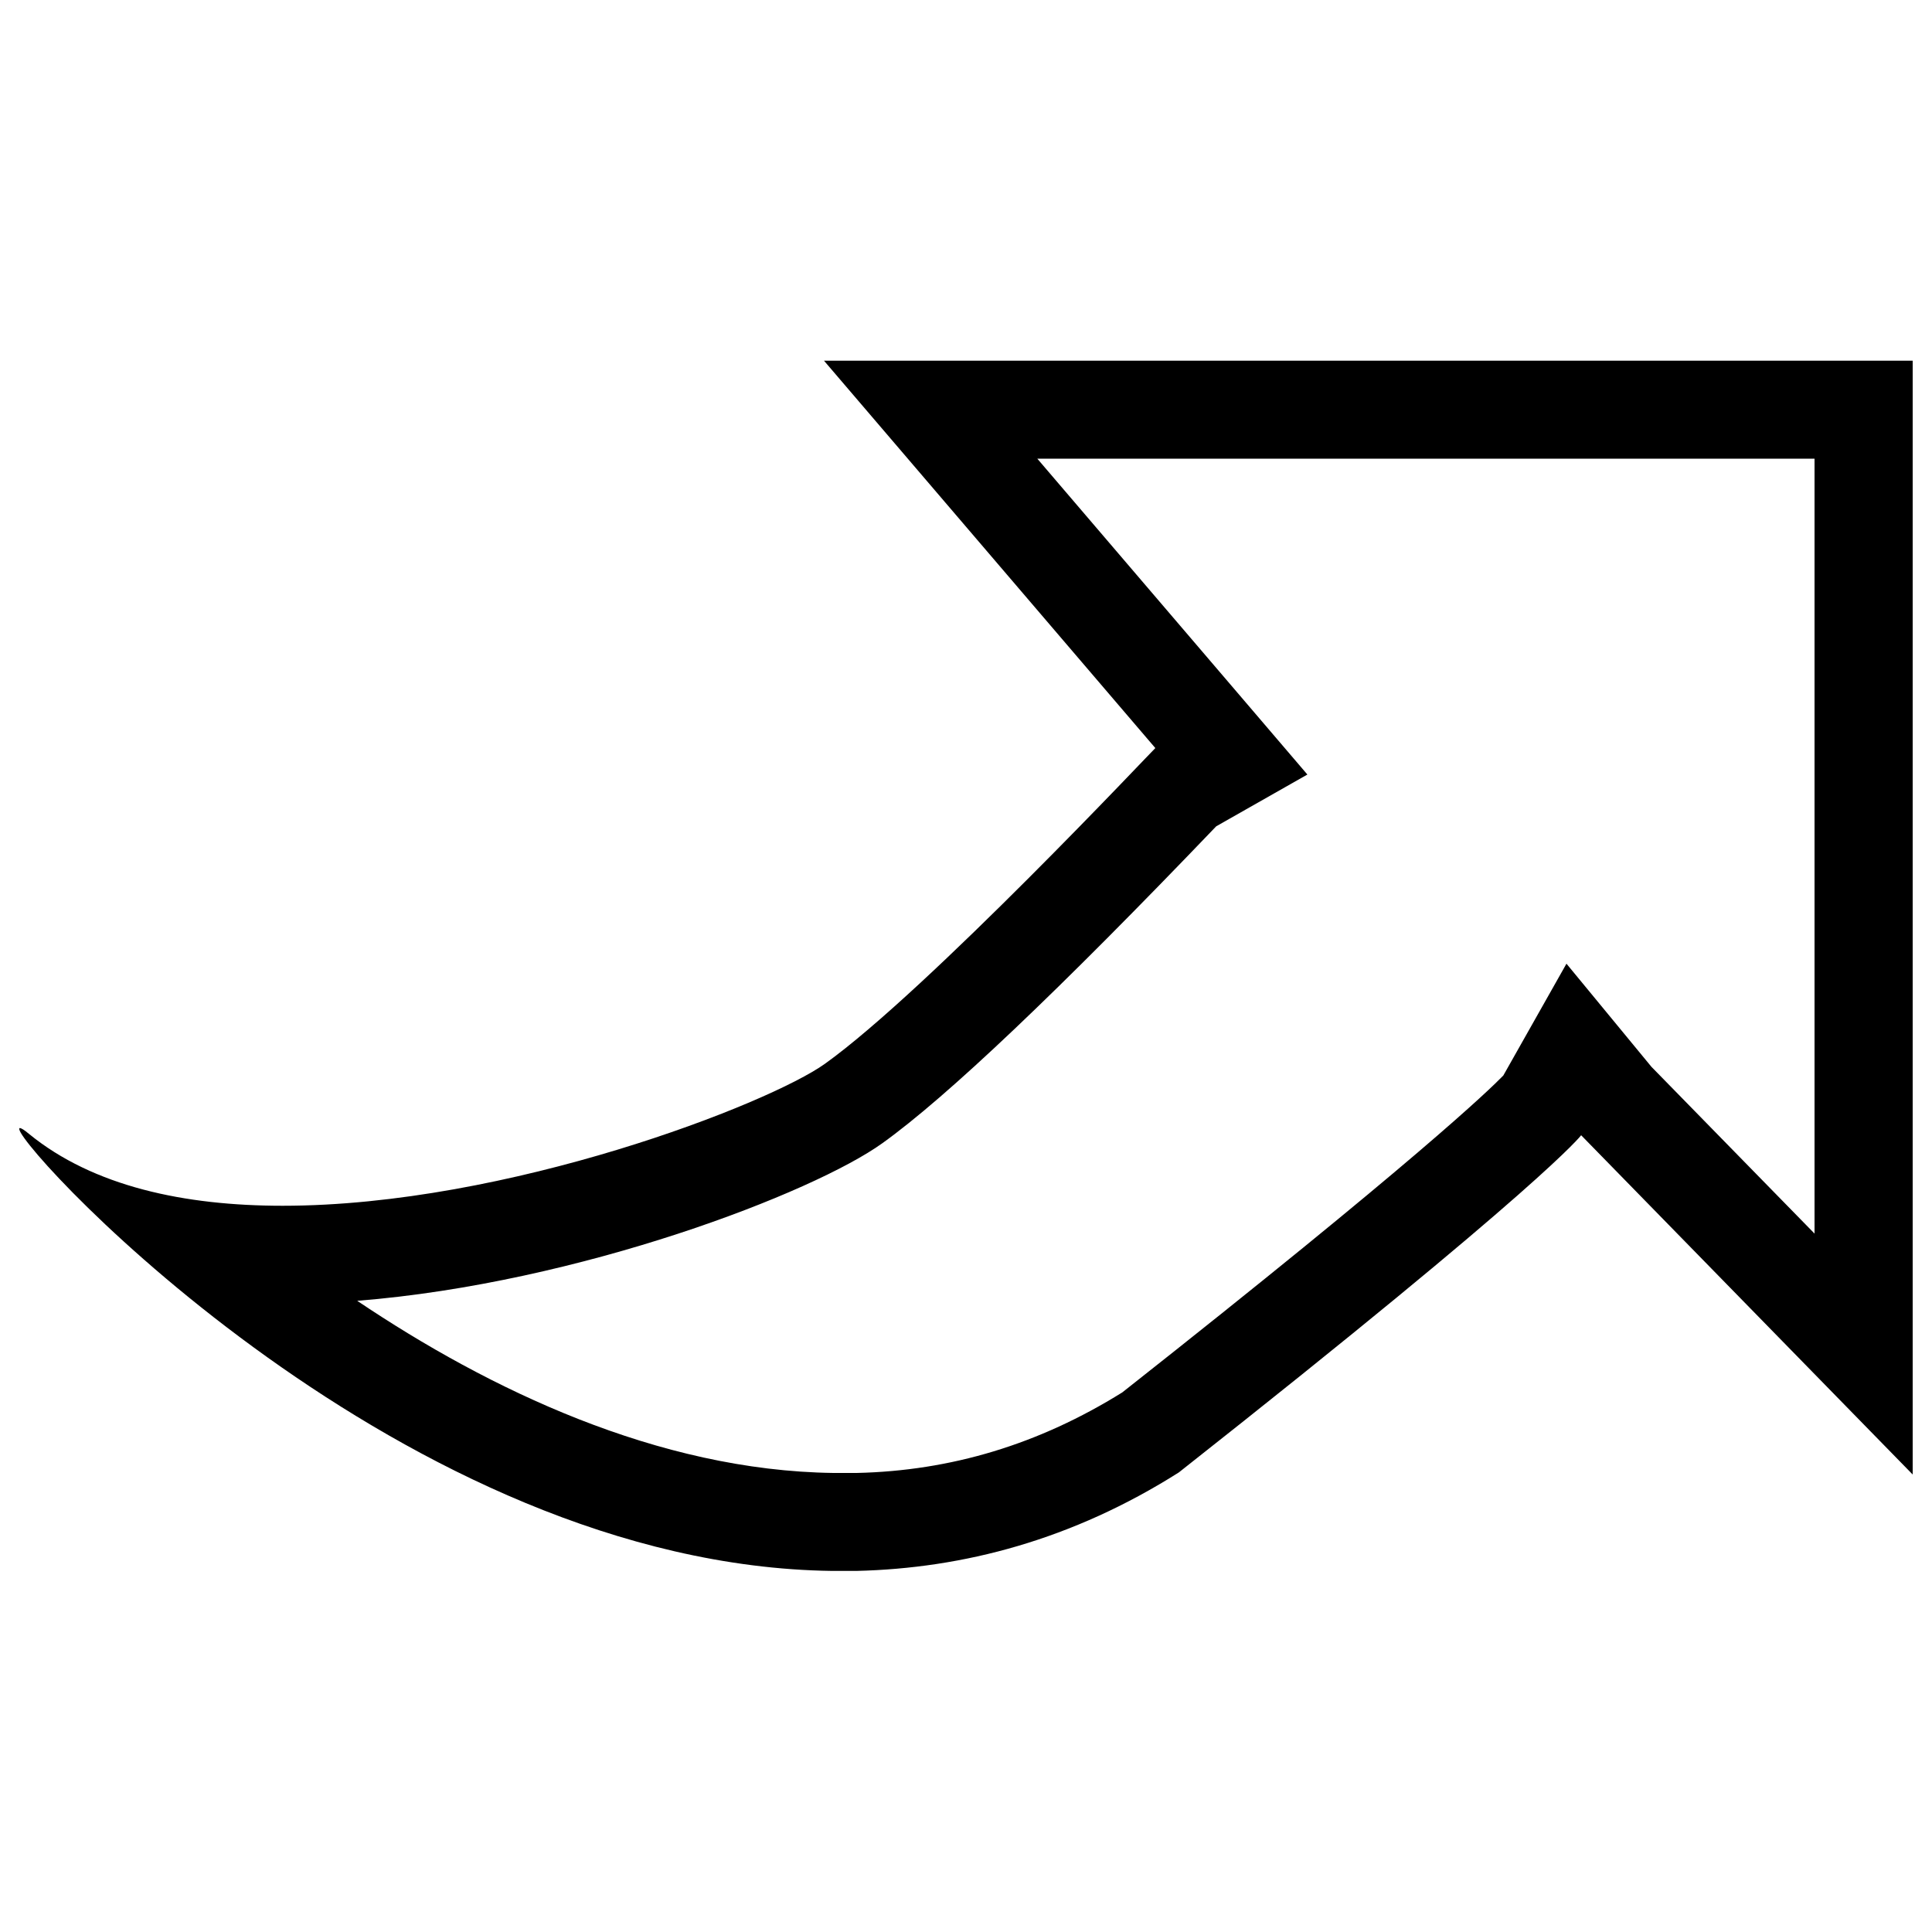 <?xml version="1.0" encoding="utf-8"?>
<!-- Svg Vector Icons : http://www.onlinewebfonts.com/icon -->
<!DOCTYPE svg PUBLIC "-//W3C//DTD SVG 1.1//EN" "http://www.w3.org/Graphics/SVG/1.1/DTD/svg11.dtd">
<svg version="1.1" xmlns="http://www.w3.org/2000/svg" xmlns:xlink="http://www.w3.org/1999/xlink" x="0px" y="0px" viewBox="0 0 1000 1000" enable-background="new 0 0 1000 1000" xml:space="preserve">
<g><path d="M939.2,237.5v401l-84.4-86.3l-44-53.4l-32.7,57.9c-7.2,7.4-45.4,44.3-197.2,164c-43.2,26.9-88.6,40.6-137.5,41.7h-12c-90.9-1.2-178.4-43.3-246.5-89.1c115.5-9.2,236.3-56.1,271.7-81.5c33.4-23.9,91.6-79.2,172.9-164.1l47.2-26.8l-40-46.8l-99.8-116.7H939.2 M990,186.7H426.5L598,387.2l0,0l0,0c-0.7,0.4-118.1,125.5-171,163.4c-28.9,20.7-164.2,73.5-280.7,73.5c-50.8,0-98-10-131.3-37.2c-2.5-2.1-4-3-4.7-3c-0.1,0-0.2,0-0.3,0.1v0.6c2.2,12.6,199.8,225.6,420.6,228.5h12.7c55.3-1.3,111.8-16.1,166.9-51c190.1-149.9,208.2-174.5,208.2-174.5L990,763.2L990,186.7L990,186.7z"/></g>
</svg>